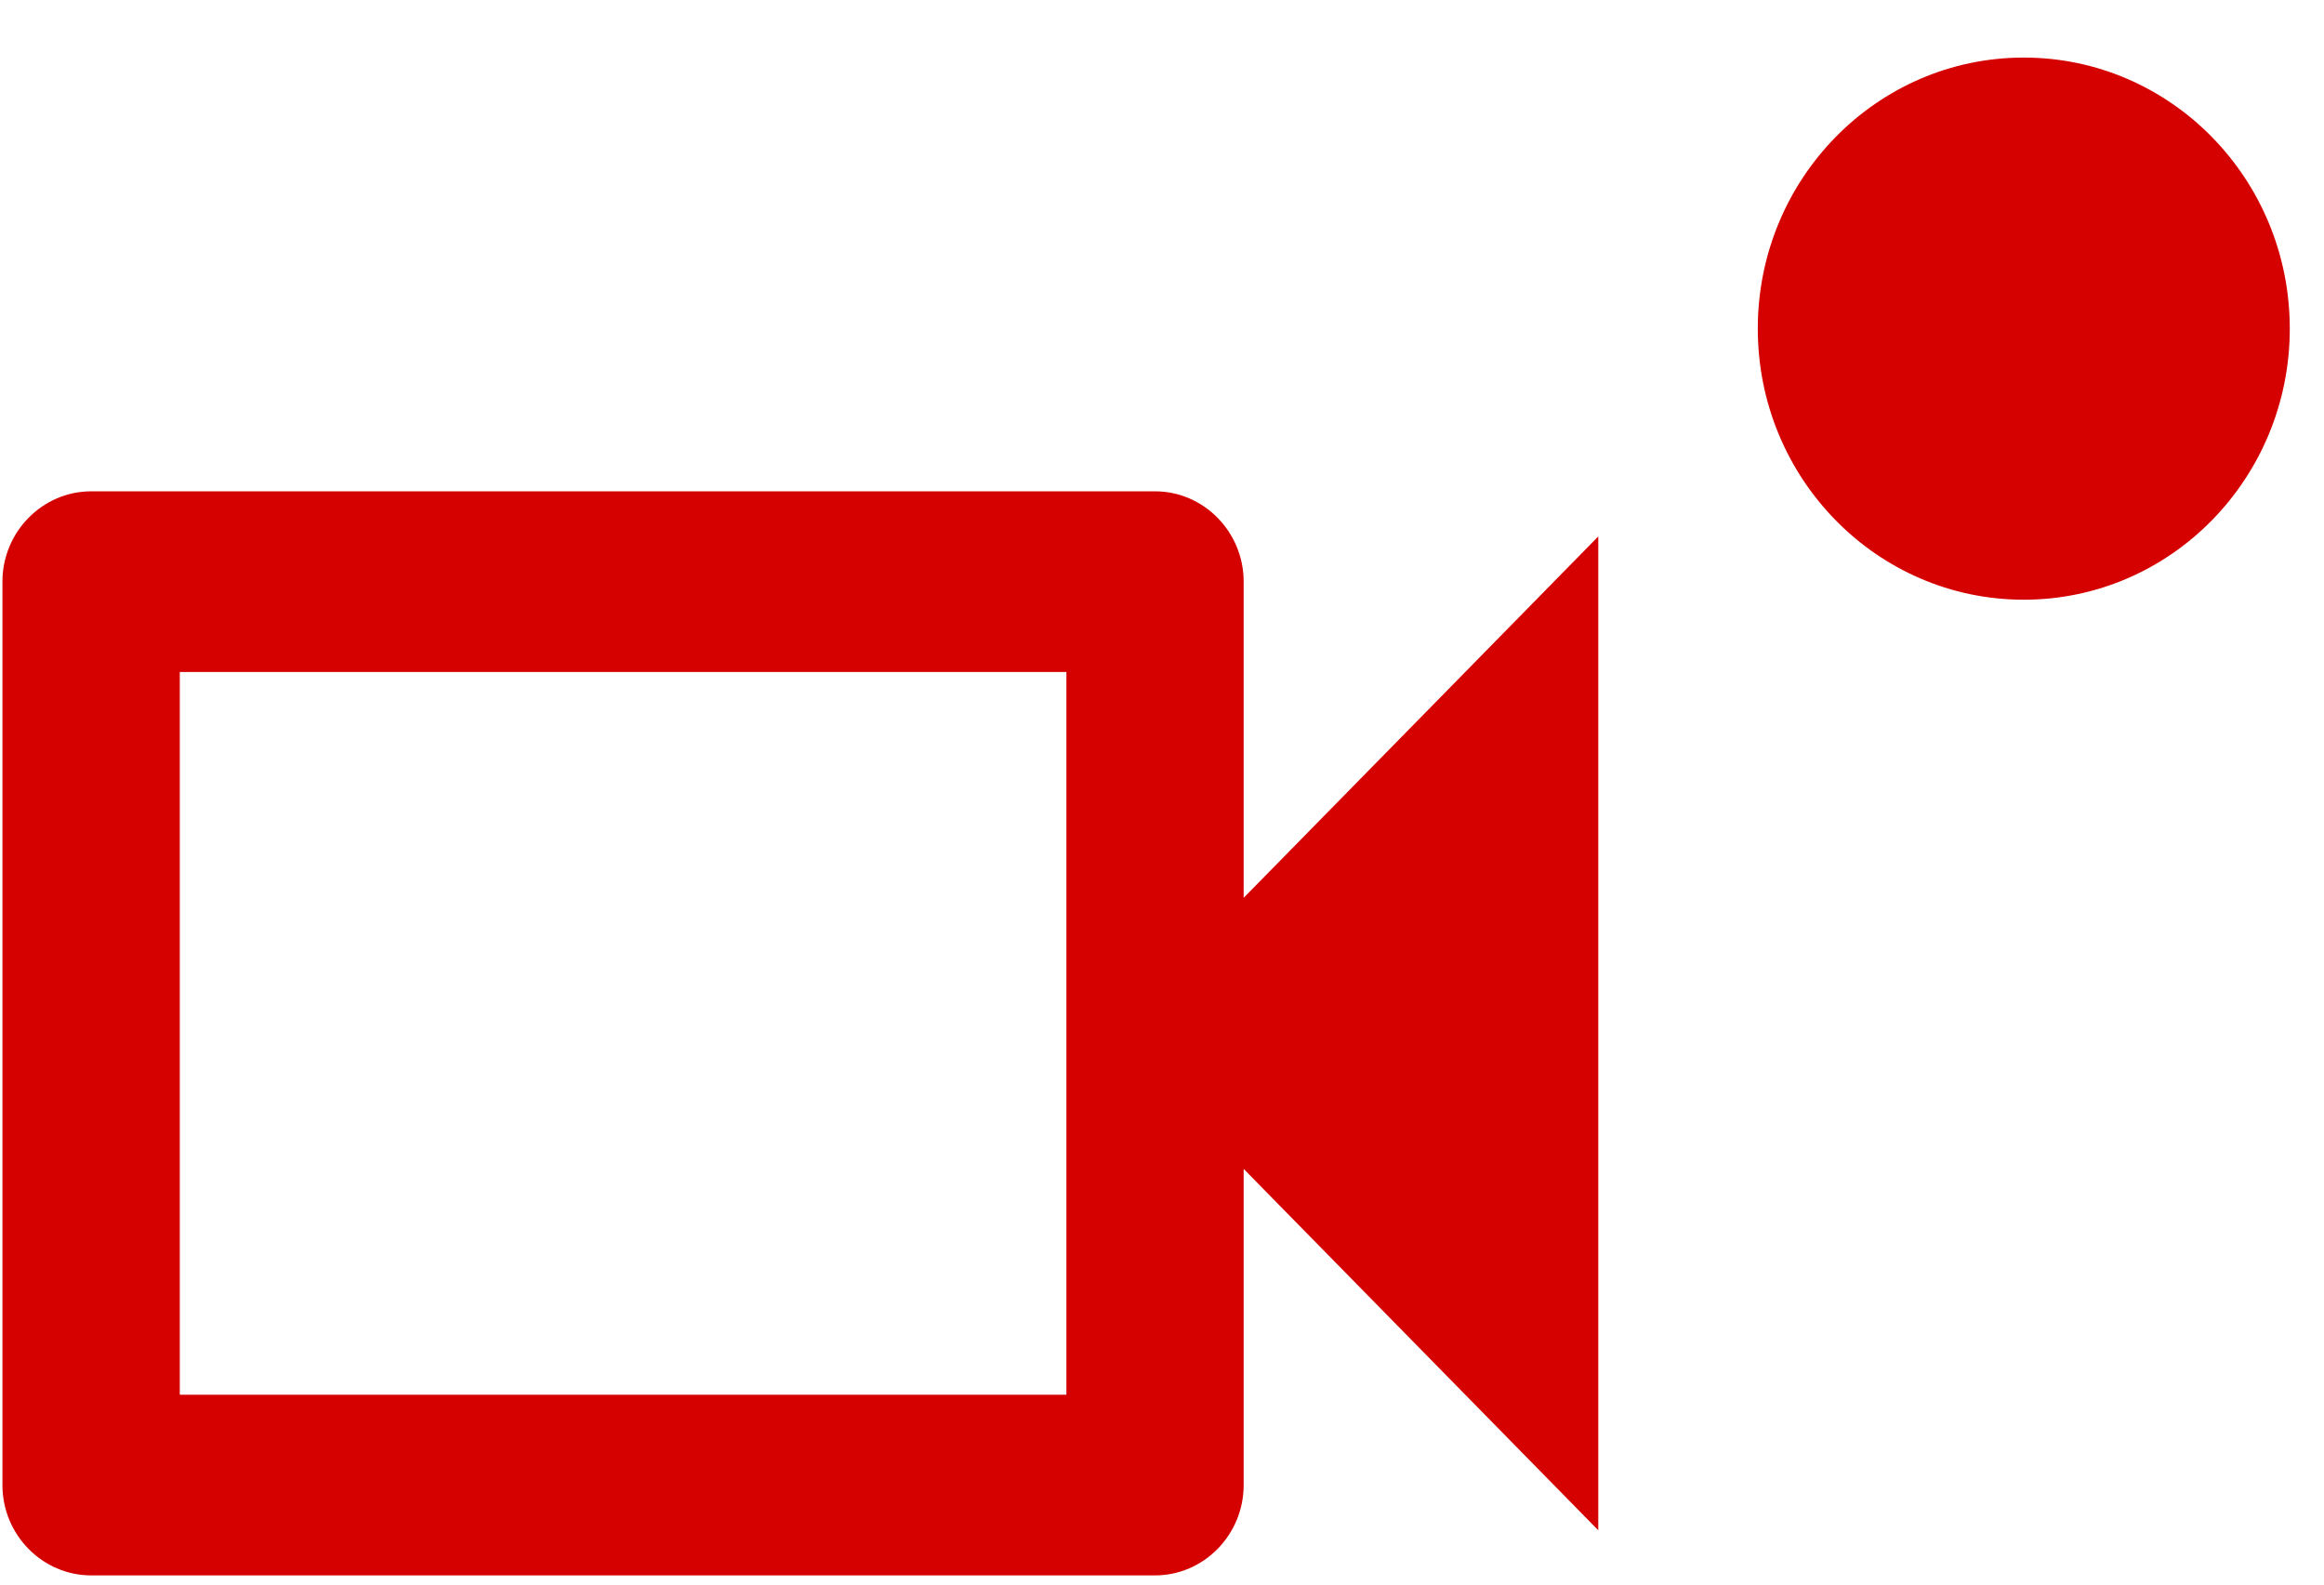 <svg width="22" height="15" viewBox="0 0 22 15" fill="none" xmlns="http://www.w3.org/2000/svg">
<path fill-rule="evenodd" clip-rule="evenodd" d="M0.863 4.651H10.934C11.396 4.651 11.773 5.036 11.773 5.506V8.499L15.13 5.078V14.486L11.773 11.065V14.058C11.773 14.528 11.396 14.913 10.934 14.913H0.863C0.401 14.913 0.023 14.528 0.023 14.058V5.506C0.023 5.036 0.401 4.651 0.863 4.651ZM10.095 13.203V6.361H1.702V13.203H10.095Z" fill="#D50000"/>
<ellipse cx="19.158" cy="3.111" rx="2.518" ry="2.566" fill="#D50000"/>
</svg>